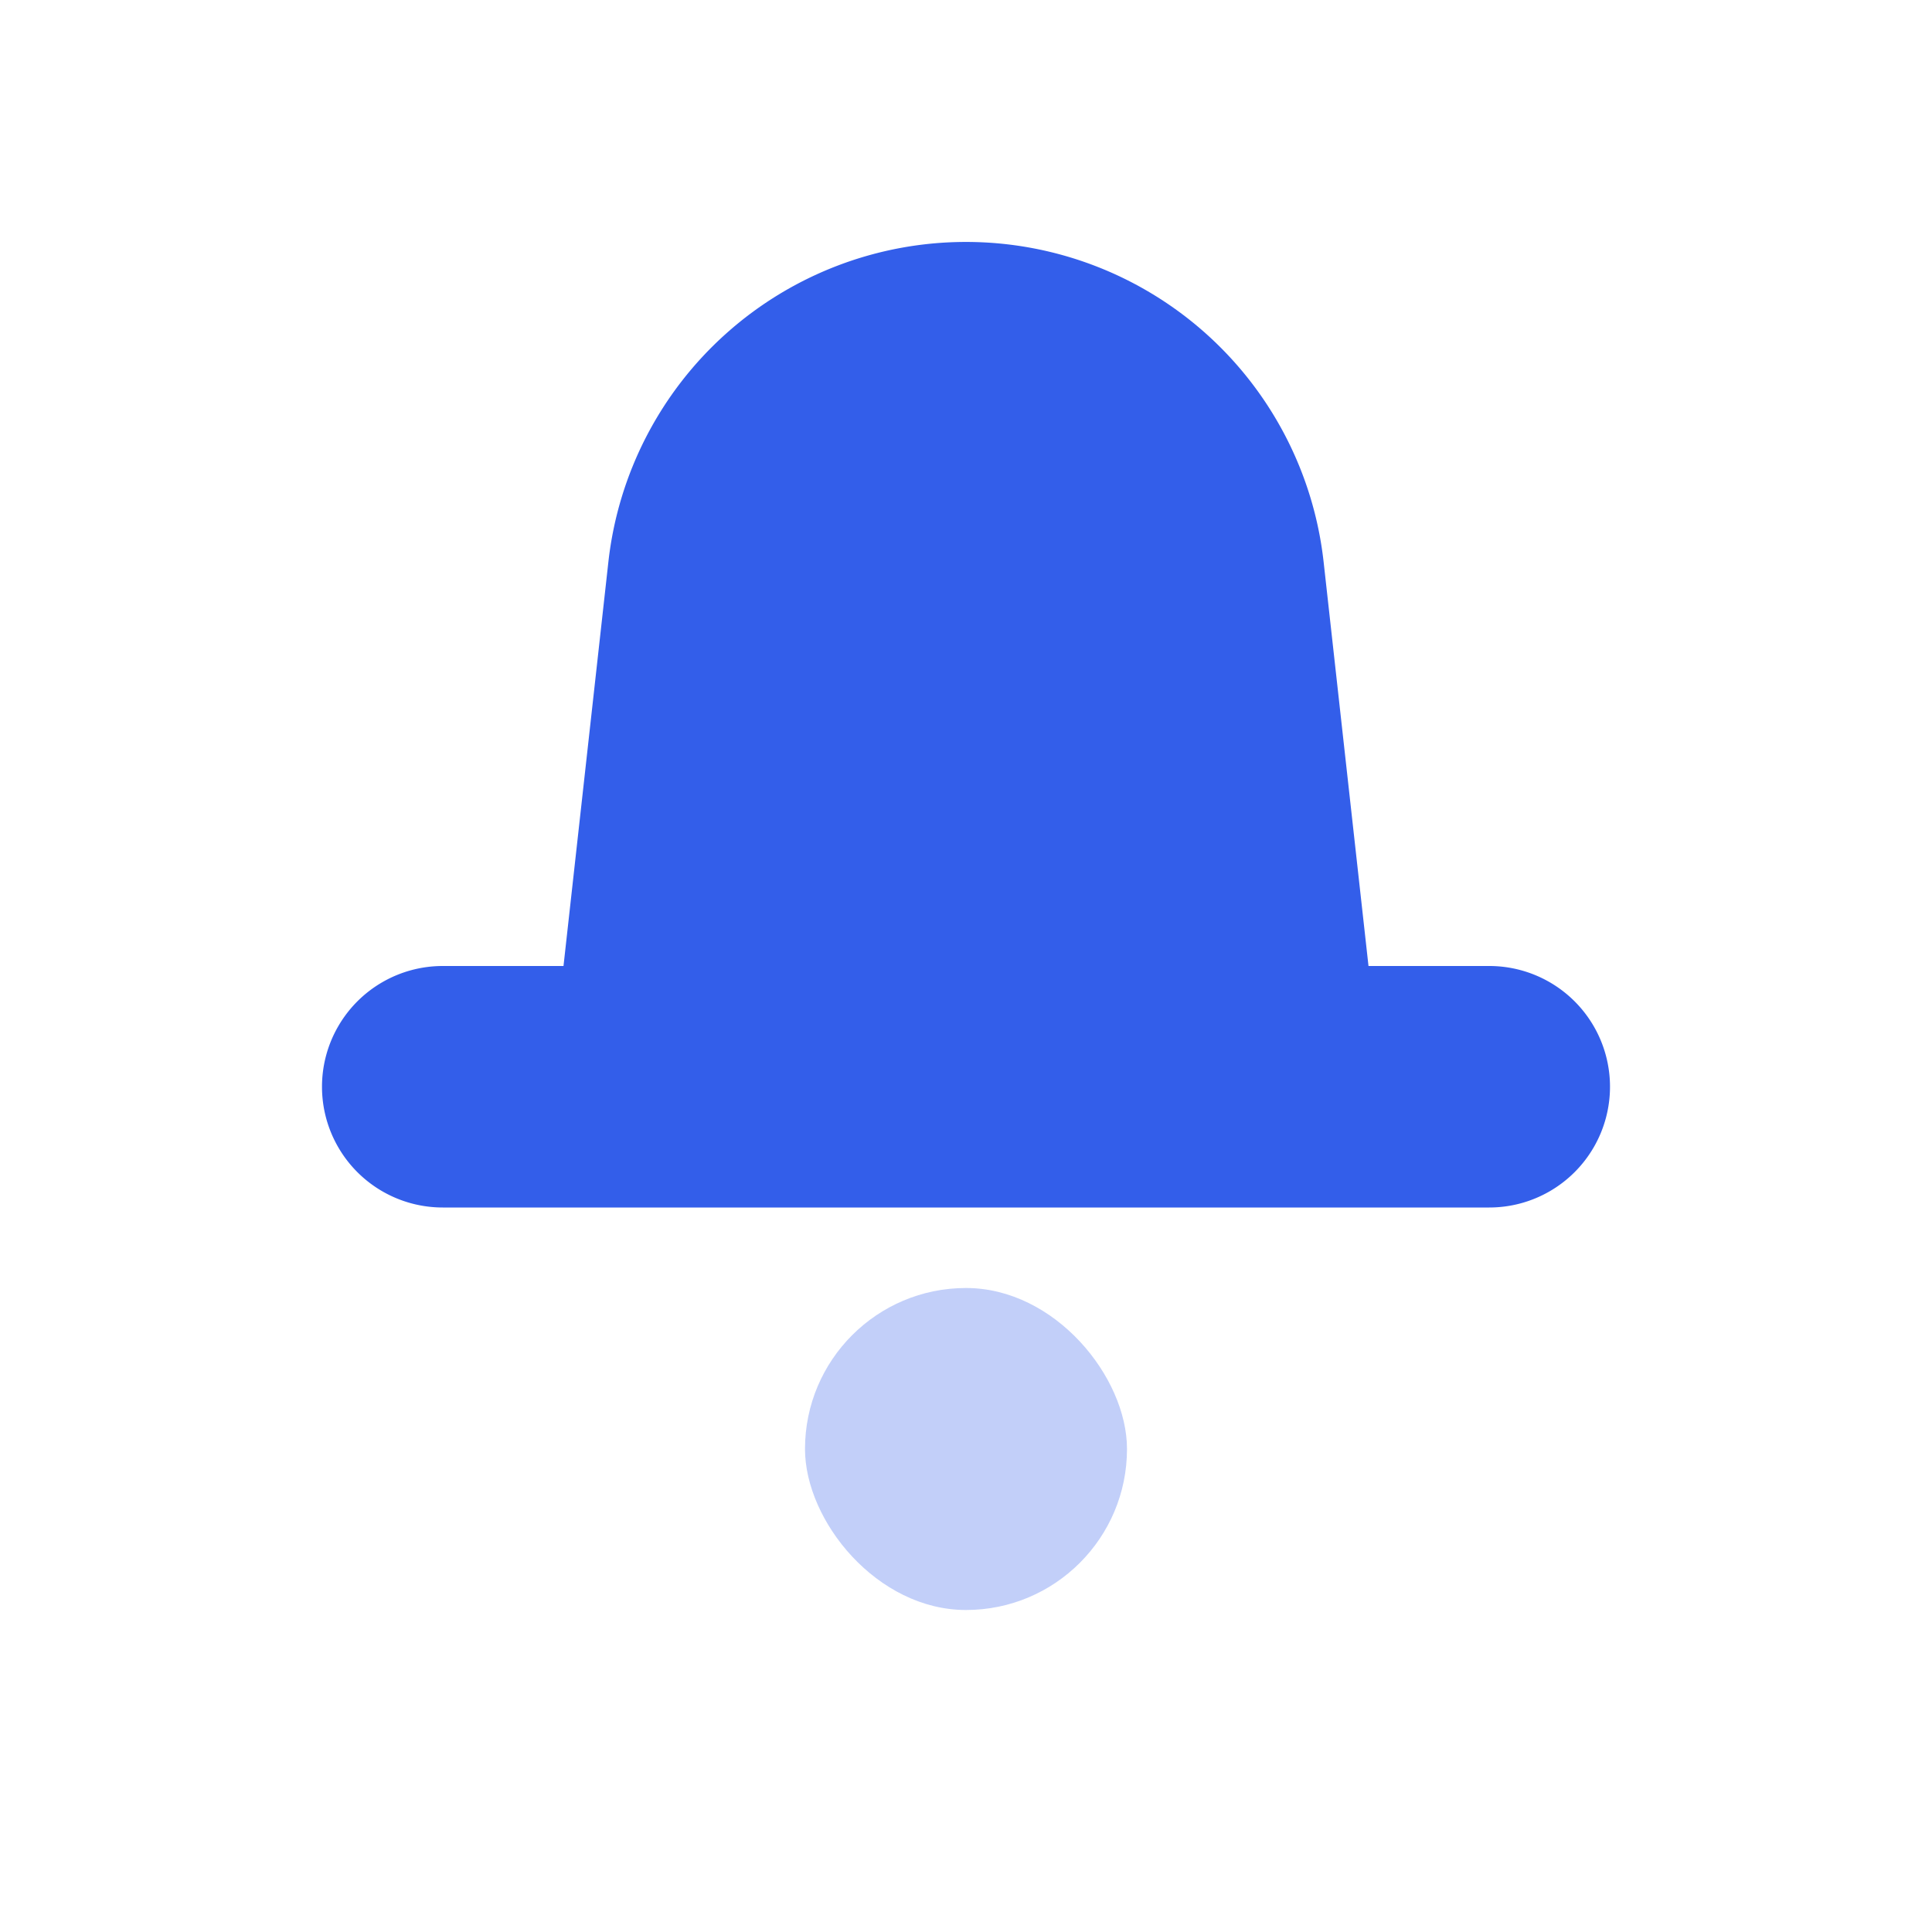 <svg width="24" height="24" xmlns="http://www.w3.org/2000/svg"><g fill="#335EEA" fill-rule="evenodd"><path d="M17 12h1.5a1.5 1.5 0 010 3h-13a1.5 1.5 0 010-3H7l.558-5.024a4.47 4.47 0 018.884 0L17 12z"/><rect opacity=".3" x="10" y="16" width="4" height="4" rx="2"/></g></svg>